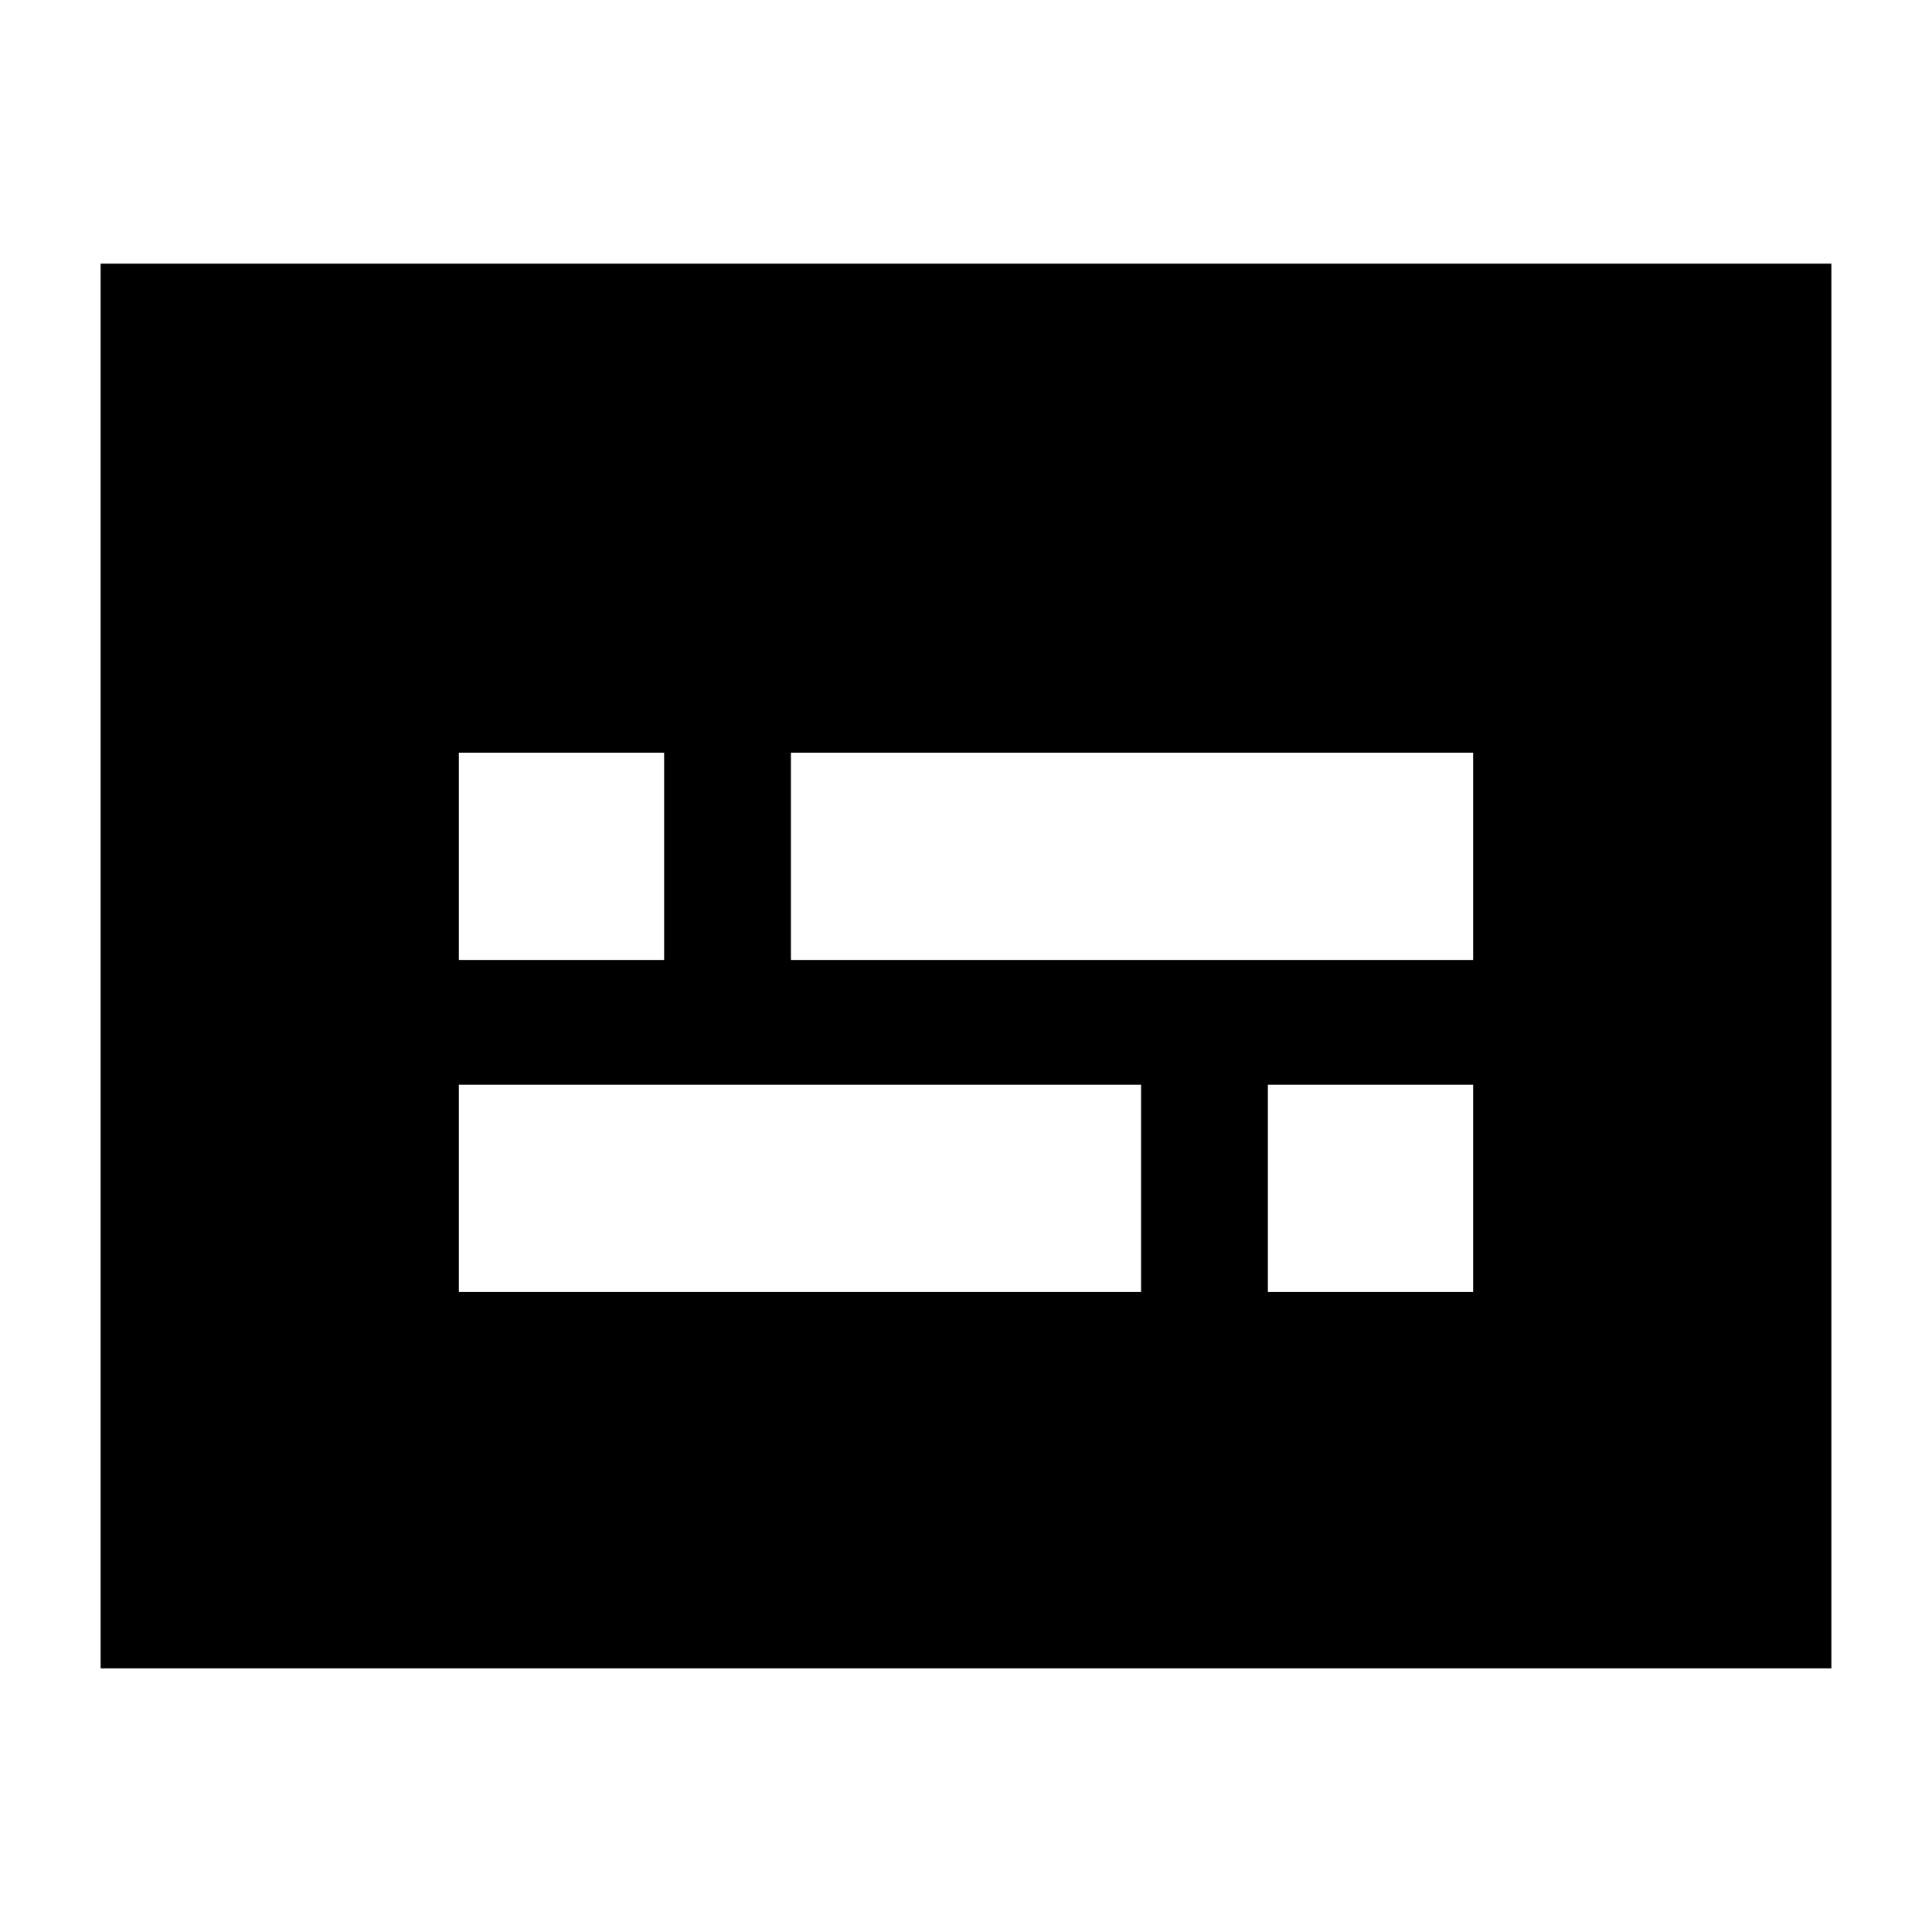 <svg xmlns="http://www.w3.org/2000/svg" height="24" width="24"><path d="M5.7 11.925H8.25V9.35H5.7ZM5.7 16.05H14.175V13.475H5.7ZM15.75 16.05H18.3V13.475H15.75ZM9.825 11.925H18.3V9.35H9.825ZM1.25 20.725V3.275H22.75V20.725Z"/></svg>